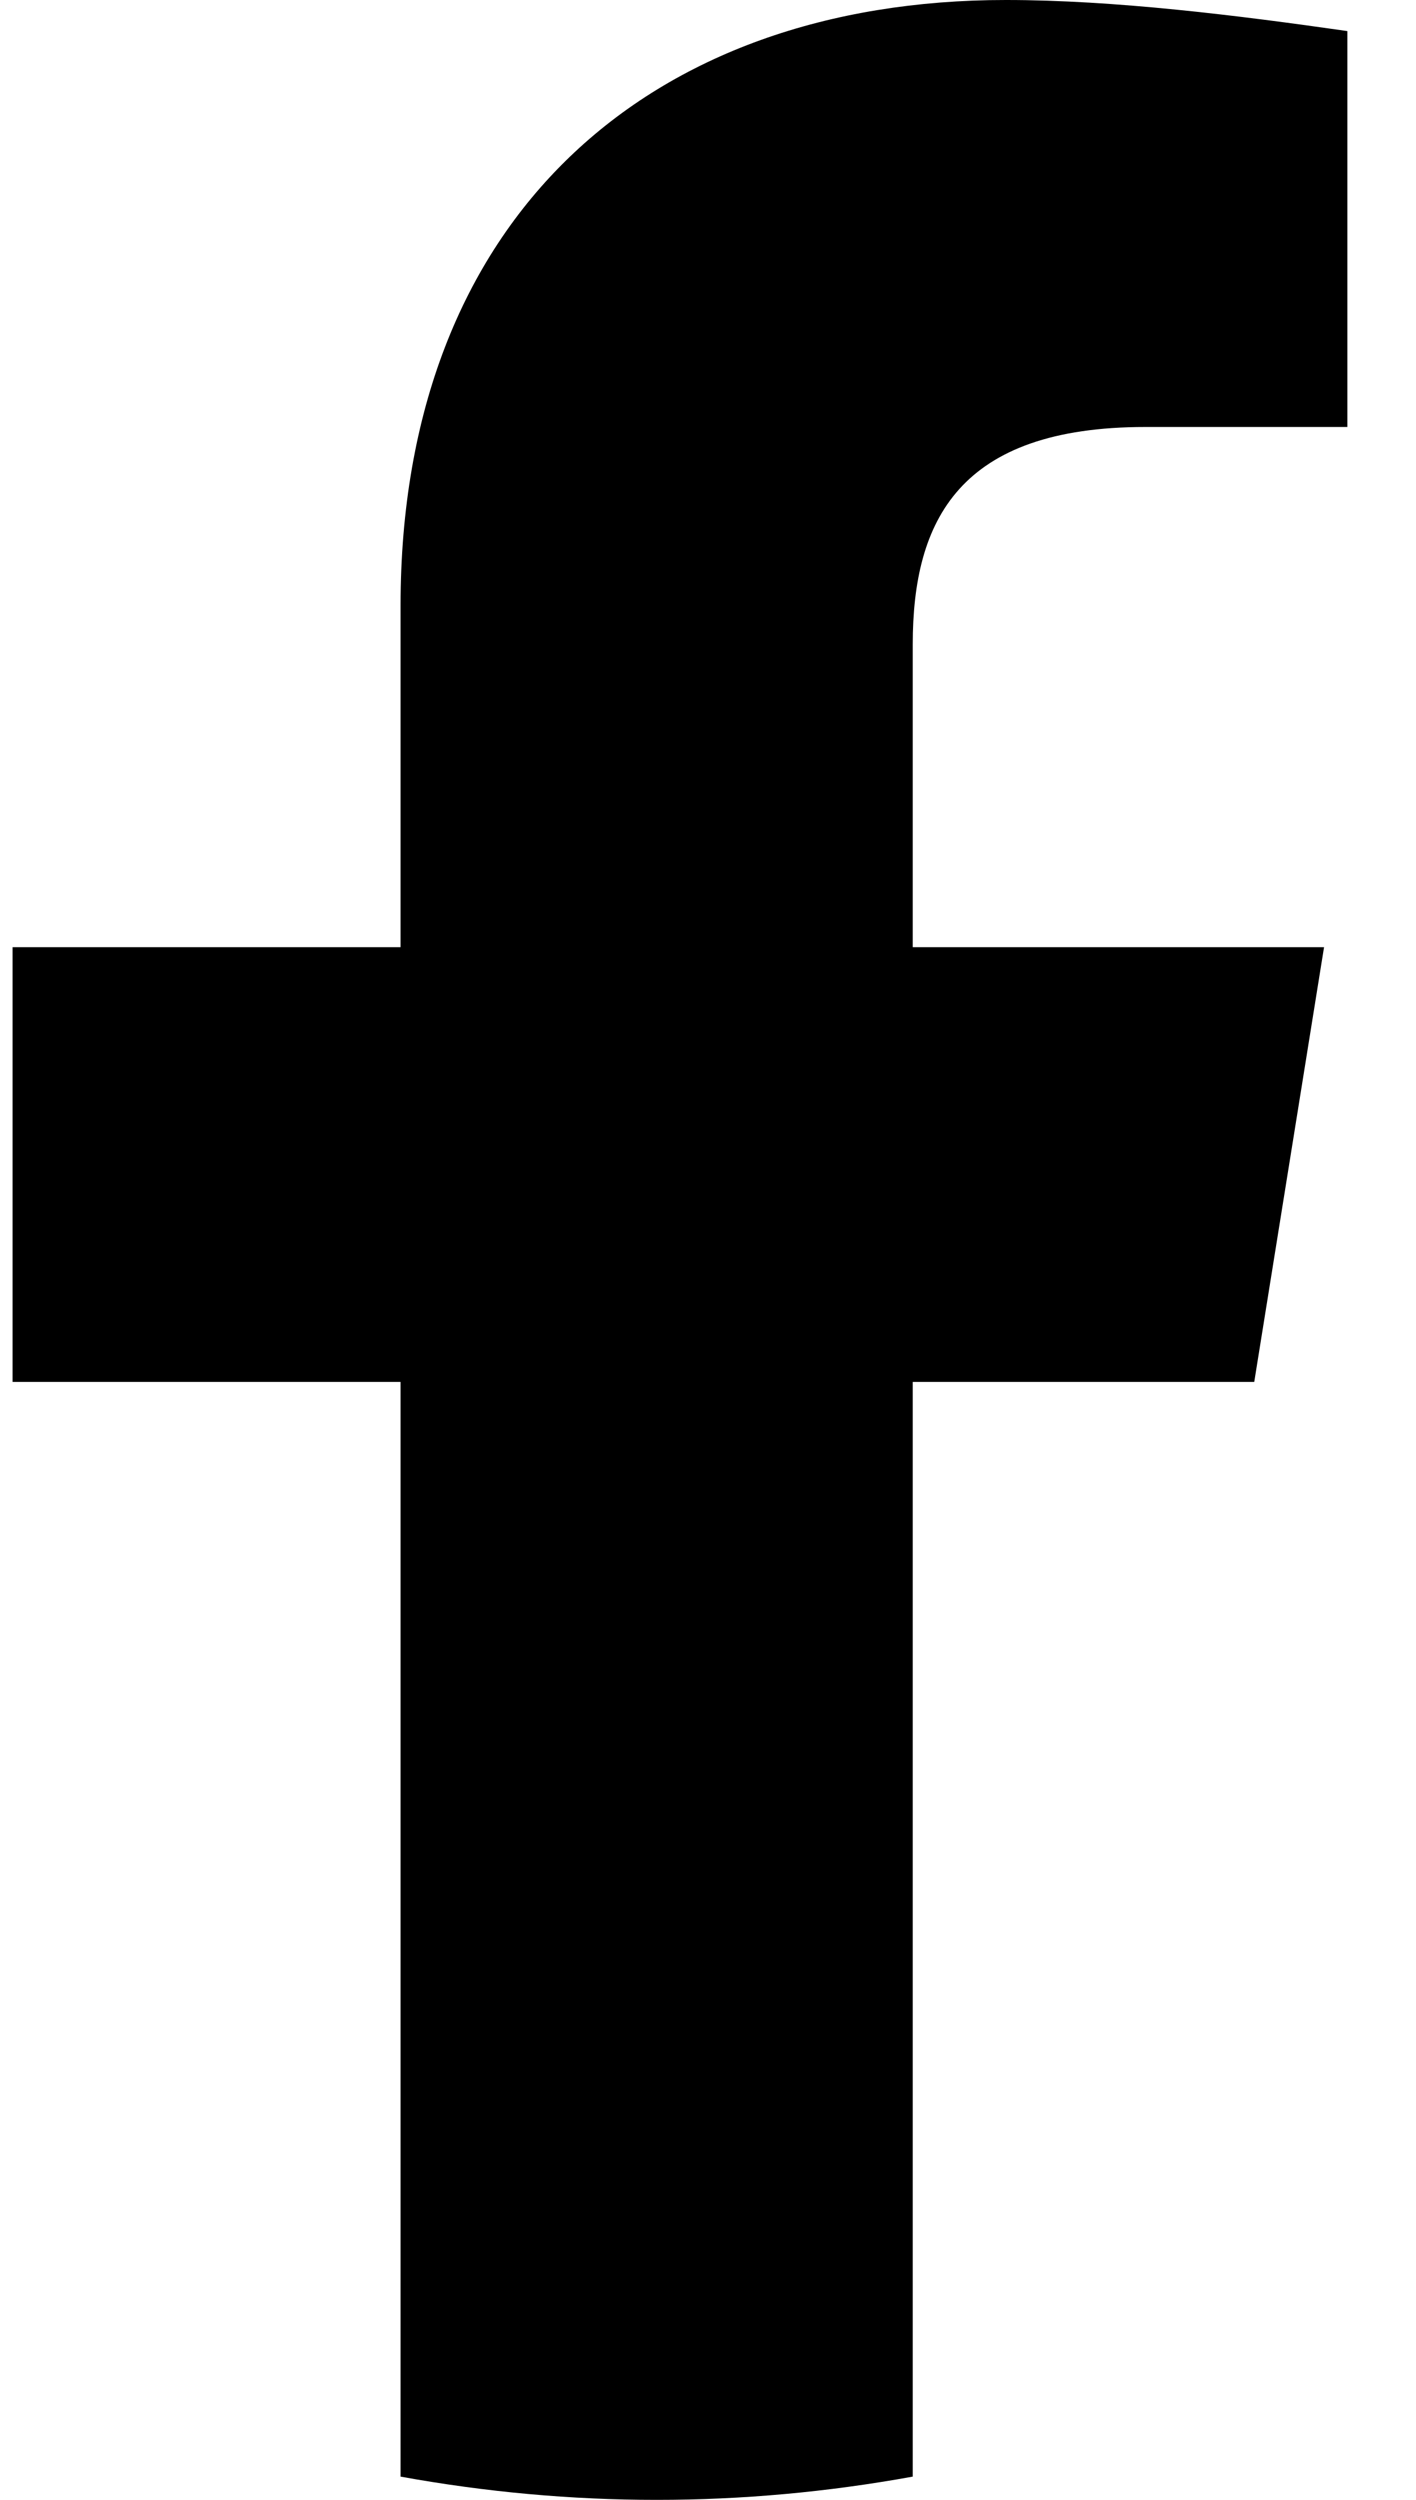 <svg aria-label="facebook.svg" class="a4e icon" width="17" height="30" viewBox="0 0 17 30" fill="none" xmlns="http://www.w3.org/2000/svg">
<!-- DO NOT REMOVE | copyright 2023 by apps4everyone.tech under MIT license -->
<g fill="currentColor">
<path d="M15.058 16.584L15.896 11.367H10.958V7.733C10.958 6.242 11.517 5.124 13.753 5.124H16.176V0.373C14.871 0.186 13.381 0 12.076 0C7.791 0 4.809 2.609 4.809 7.267V11.367H0.151V16.584H4.809V29.721C5.834 29.907 6.859 30 7.884 30C8.909 30 9.933 29.907 10.958 29.721V16.584H15.058Z" />
</g>
</svg>
